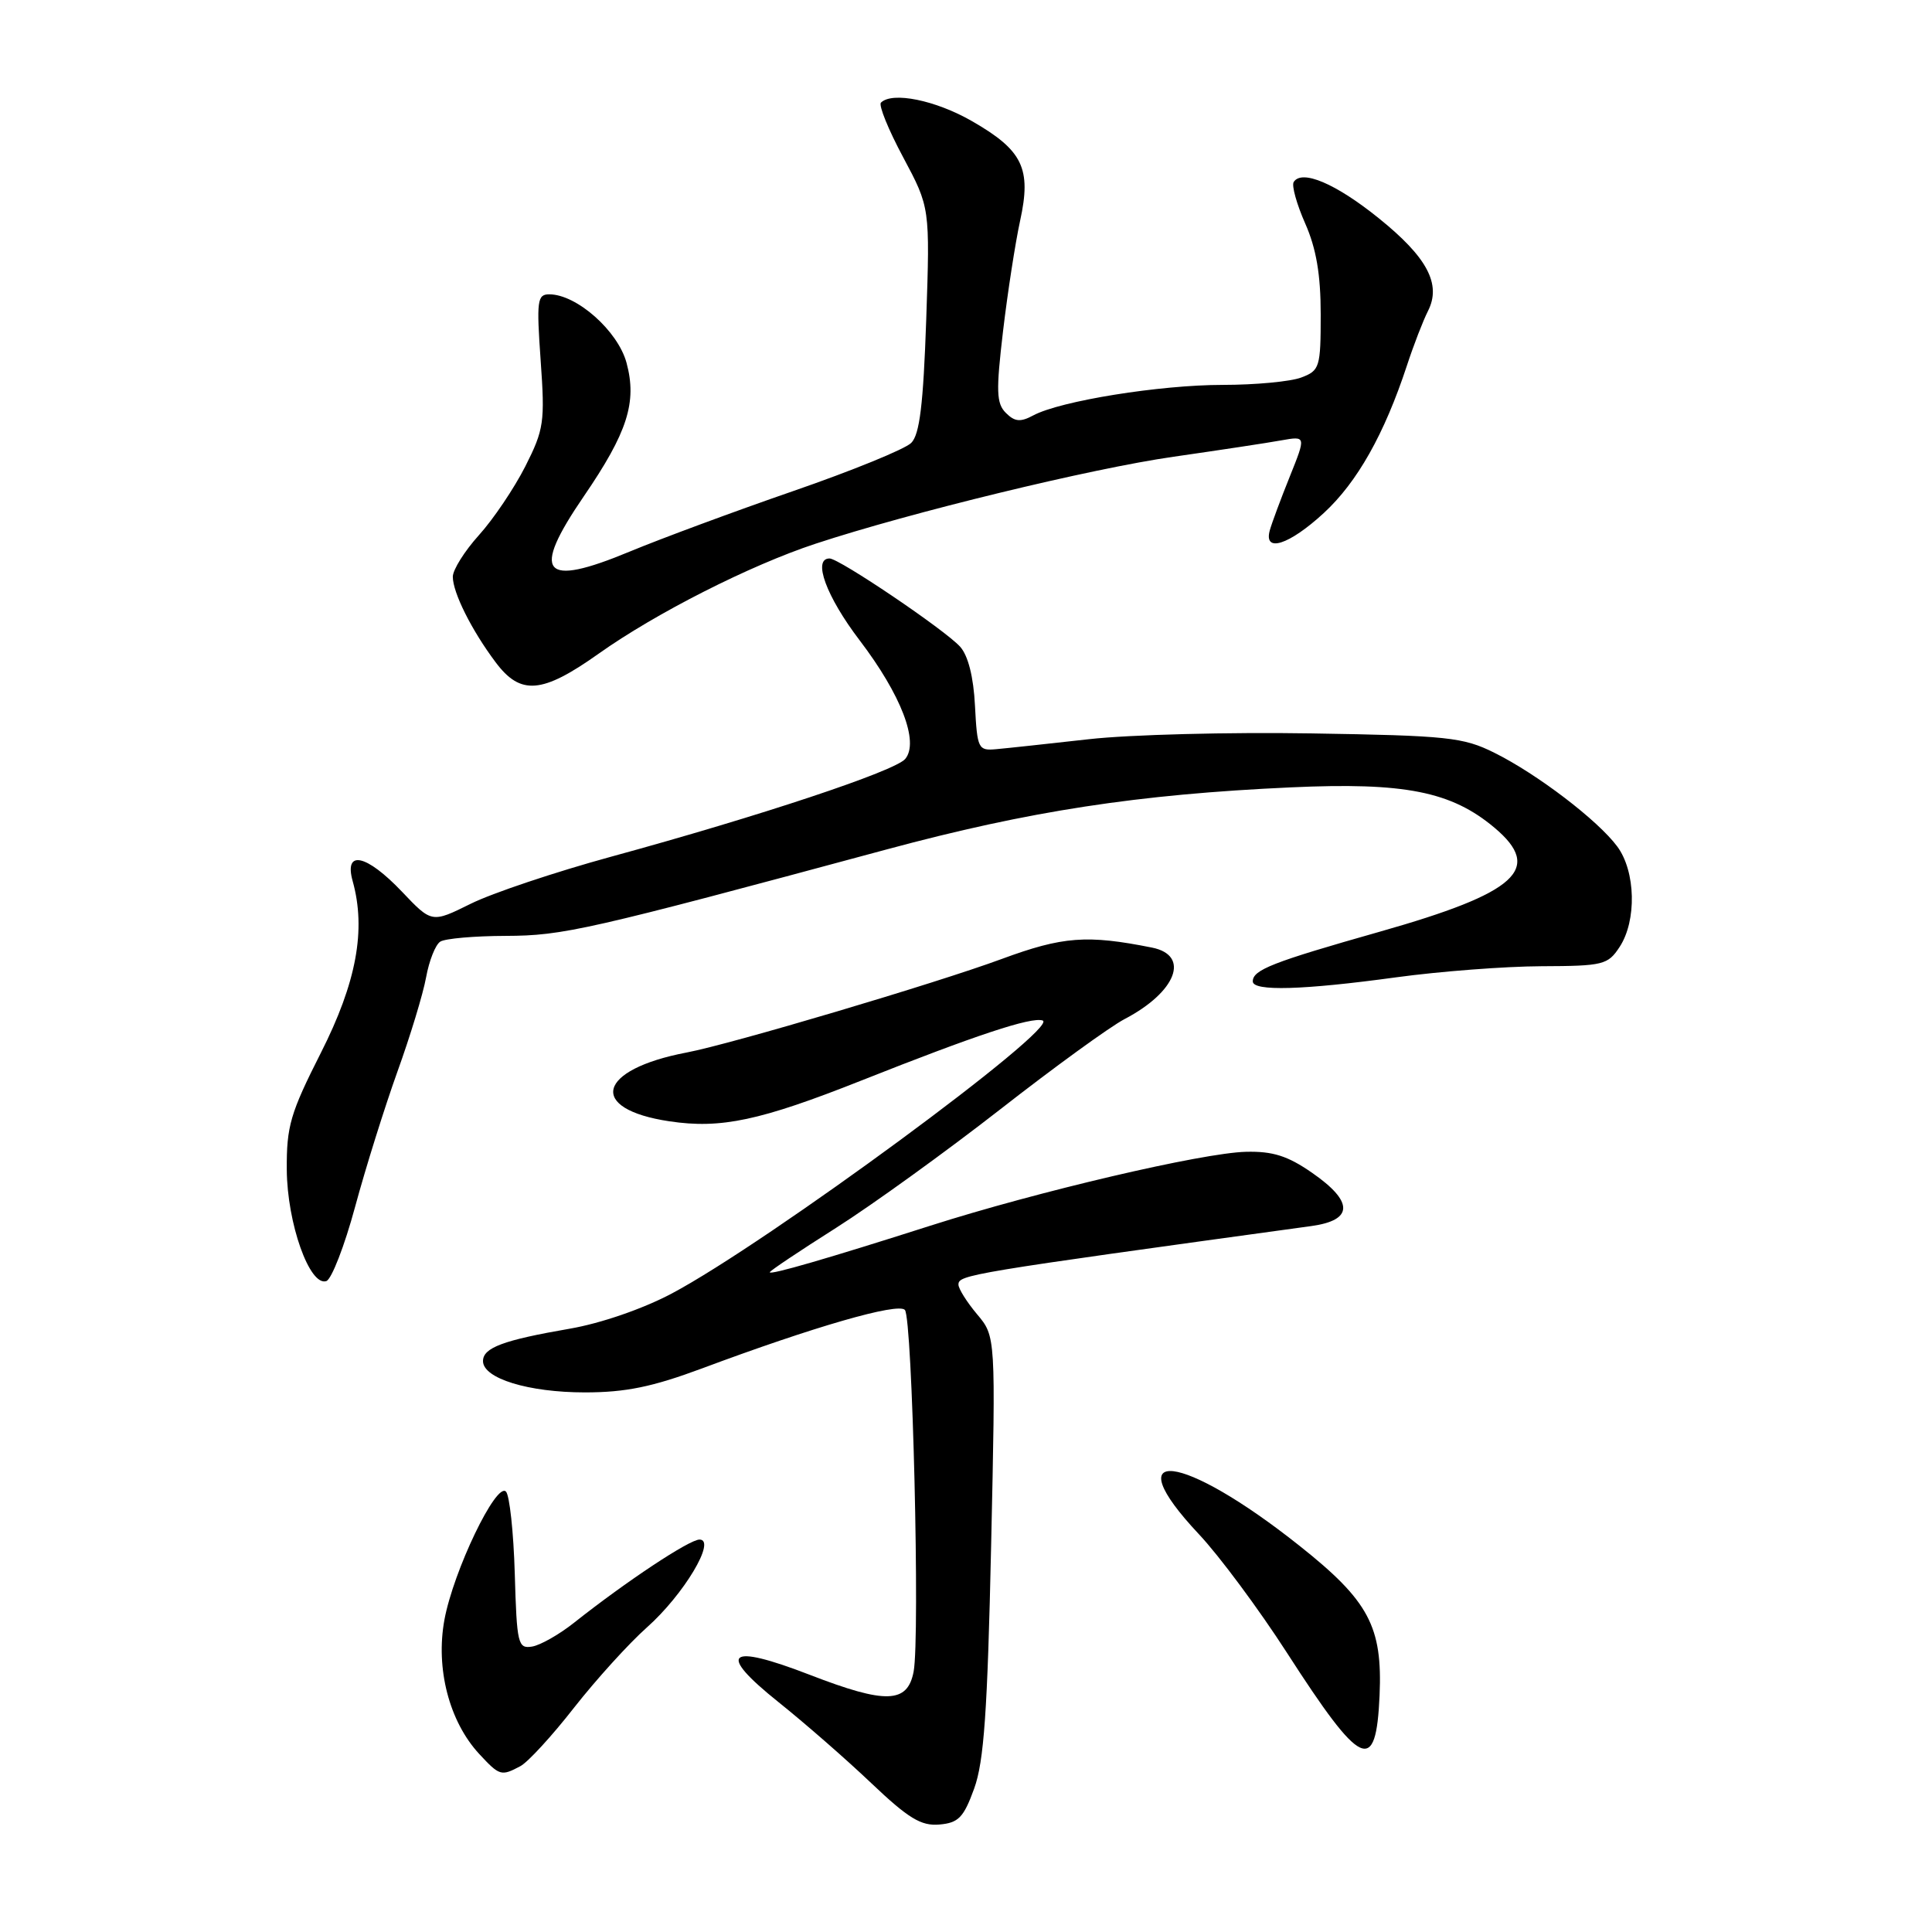 <?xml version="1.0" encoding="UTF-8" standalone="no"?>
<!DOCTYPE svg PUBLIC "-//W3C//DTD SVG 1.1//EN" "http://www.w3.org/Graphics/SVG/1.1/DTD/svg11.dtd" >
<svg xmlns="http://www.w3.org/2000/svg" xmlns:xlink="http://www.w3.org/1999/xlink" version="1.1" viewBox="0 0 256 256">
 <g >
 <path fill="currentColor"
d=" M 129.08 237.00 C 130.38 233.43 130.85 226.78 131.33 204.79 C 131.94 177.08 131.94 177.08 129.47 174.15 C 128.11 172.53 127.00 170.76 127.00 170.22 C 127.00 168.92 128.19 168.72 173.75 162.46 C 179.36 161.69 179.39 159.23 173.84 155.39 C 170.63 153.16 168.64 152.53 165.09 152.62 C 159.34 152.76 137.49 157.87 123.28 162.41 C 109.66 166.76 102.00 168.98 102.00 168.58 C 102.00 168.40 105.95 165.76 110.78 162.70 C 115.60 159.64 125.39 152.57 132.53 147.00 C 139.66 141.43 147.07 136.05 149.00 135.04 C 155.88 131.44 157.75 126.58 152.64 125.56 C 144.03 123.84 140.84 124.08 132.73 127.07 C 124.01 130.29 96.89 138.34 91.00 139.46 C 79.11 141.72 77.80 146.95 88.71 148.58 C 95.52 149.60 100.71 148.50 114.15 143.17 C 129.35 137.14 136.66 134.72 138.15 135.22 C 140.59 136.03 101.65 164.70 88.99 171.41 C 85.15 173.44 79.61 175.35 75.49 176.06 C 66.68 177.58 64.00 178.58 64.00 180.35 C 64.00 182.65 70.02 184.50 77.50 184.50 C 82.90 184.50 86.44 183.77 93.00 181.33 C 107.87 175.78 118.98 172.58 119.90 173.57 C 120.90 174.64 121.92 216.99 121.06 221.50 C 120.25 225.73 117.38 225.82 107.32 221.93 C 96.33 217.68 94.90 218.94 103.18 225.56 C 106.58 228.28 112.10 233.09 115.43 236.26 C 120.38 240.96 122.05 241.97 124.47 241.76 C 127.01 241.54 127.69 240.83 129.08 237.00 Z  M 68.96 234.02 C 69.96 233.49 73.16 230.00 76.07 226.27 C 78.99 222.55 83.33 217.76 85.73 215.63 C 90.60 211.30 94.97 204.00 92.69 204.00 C 91.34 204.00 83.00 209.53 76.09 215.00 C 74.12 216.57 71.60 218.00 70.50 218.18 C 68.63 218.48 68.48 217.86 68.21 208.51 C 68.05 203.02 67.52 198.12 67.04 197.64 C 65.75 196.35 60.09 208.14 58.89 214.62 C 57.70 221.08 59.52 228.11 63.50 232.41 C 66.20 235.32 66.41 235.38 68.96 234.02 Z  M 182.80 224.67 C 183.20 215.53 181.38 212.12 172.21 204.84 C 156.58 192.41 147.68 191.39 158.88 203.31 C 161.56 206.16 166.80 213.22 170.52 218.99 C 180.42 234.35 182.33 235.24 182.80 224.67 Z  M 47.05 159.92 C 48.45 154.74 50.98 146.68 52.66 142.00 C 54.35 137.32 56.06 131.70 56.46 129.50 C 56.86 127.30 57.70 125.17 58.34 124.77 C 58.98 124.36 62.88 124.02 67.00 124.01 C 74.64 123.98 77.65 123.30 117.50 112.55 C 136.38 107.46 150.79 105.25 171.05 104.33 C 186.12 103.64 192.31 104.87 198.03 109.68 C 204.52 115.14 201.04 118.29 182.81 123.46 C 168.61 127.49 166.00 128.51 166.00 130.04 C 166.00 131.38 172.65 131.19 185.00 129.50 C 190.78 128.71 199.43 128.05 204.23 128.03 C 212.45 128.00 213.05 127.85 214.61 125.47 C 216.89 121.99 216.74 115.47 214.30 112.17 C 211.73 108.70 203.70 102.57 198.00 99.74 C 193.88 97.69 191.82 97.47 173.77 97.18 C 162.92 97.00 149.65 97.34 144.27 97.95 C 138.90 98.55 133.38 99.15 132.00 99.27 C 129.62 99.49 129.49 99.22 129.19 93.52 C 129.00 89.69 128.28 86.87 127.22 85.69 C 125.19 83.45 111.20 74.00 109.92 74.00 C 107.63 74.00 109.49 79.05 113.91 84.85 C 119.41 92.08 121.81 98.32 119.95 100.56 C 118.61 102.17 100.70 108.13 81.00 113.51 C 73.58 115.54 65.19 118.35 62.36 119.76 C 57.21 122.31 57.21 122.31 53.26 118.15 C 48.54 113.19 45.56 112.55 46.73 116.75 C 48.53 123.20 47.24 130.18 42.52 139.50 C 38.47 147.50 37.96 149.22 38.00 155.00 C 38.05 162.10 41.03 170.49 43.24 169.75 C 43.93 169.52 45.65 165.10 47.05 159.92 Z  M 79.32 86.62 C 86.88 81.25 99.40 74.90 108.05 72.05 C 120.57 67.92 144.63 62.07 155.50 60.52 C 161.55 59.65 167.98 58.68 169.78 58.35 C 173.06 57.77 173.06 57.77 170.91 63.13 C 169.72 66.08 168.53 69.29 168.26 70.25 C 167.40 73.31 170.80 72.23 175.42 67.97 C 179.84 63.89 183.43 57.53 186.42 48.45 C 187.31 45.73 188.57 42.48 189.21 41.22 C 191.02 37.66 189.13 34.09 182.66 28.89 C 176.99 24.32 172.49 22.41 171.42 24.12 C 171.13 24.59 171.82 27.06 172.95 29.62 C 174.41 32.93 175.00 36.37 175.00 41.65 C 175.00 48.67 174.87 49.10 172.43 50.02 C 171.02 50.56 166.34 51.00 162.02 51.00 C 153.69 51.00 140.51 53.12 136.92 55.04 C 135.21 55.96 134.46 55.89 133.28 54.71 C 132.02 53.45 131.97 51.84 132.91 43.86 C 133.52 38.71 134.54 32.14 135.17 29.25 C 136.69 22.32 135.53 19.92 128.79 16.05 C 123.95 13.27 118.22 12.11 116.73 13.60 C 116.40 13.94 117.72 17.20 119.68 20.85 C 123.23 27.50 123.23 27.50 122.73 42.35 C 122.34 53.63 121.86 57.57 120.74 58.69 C 119.92 59.51 112.89 62.38 105.10 65.07 C 97.32 67.76 87.58 71.37 83.46 73.08 C 71.85 77.91 70.31 76.06 77.36 65.76 C 83.14 57.31 84.43 53.30 83.02 48.08 C 81.88 43.85 76.41 39.00 72.78 39.00 C 71.19 39.00 71.08 39.83 71.64 47.77 C 72.22 55.94 72.08 56.90 69.60 61.81 C 68.13 64.70 65.37 68.80 63.46 70.91 C 61.56 73.02 60.00 75.50 60.00 76.42 C 60.00 78.53 62.49 83.51 65.67 87.75 C 68.98 92.17 71.82 91.94 79.32 86.62 Z "/>
</g>
</svg>